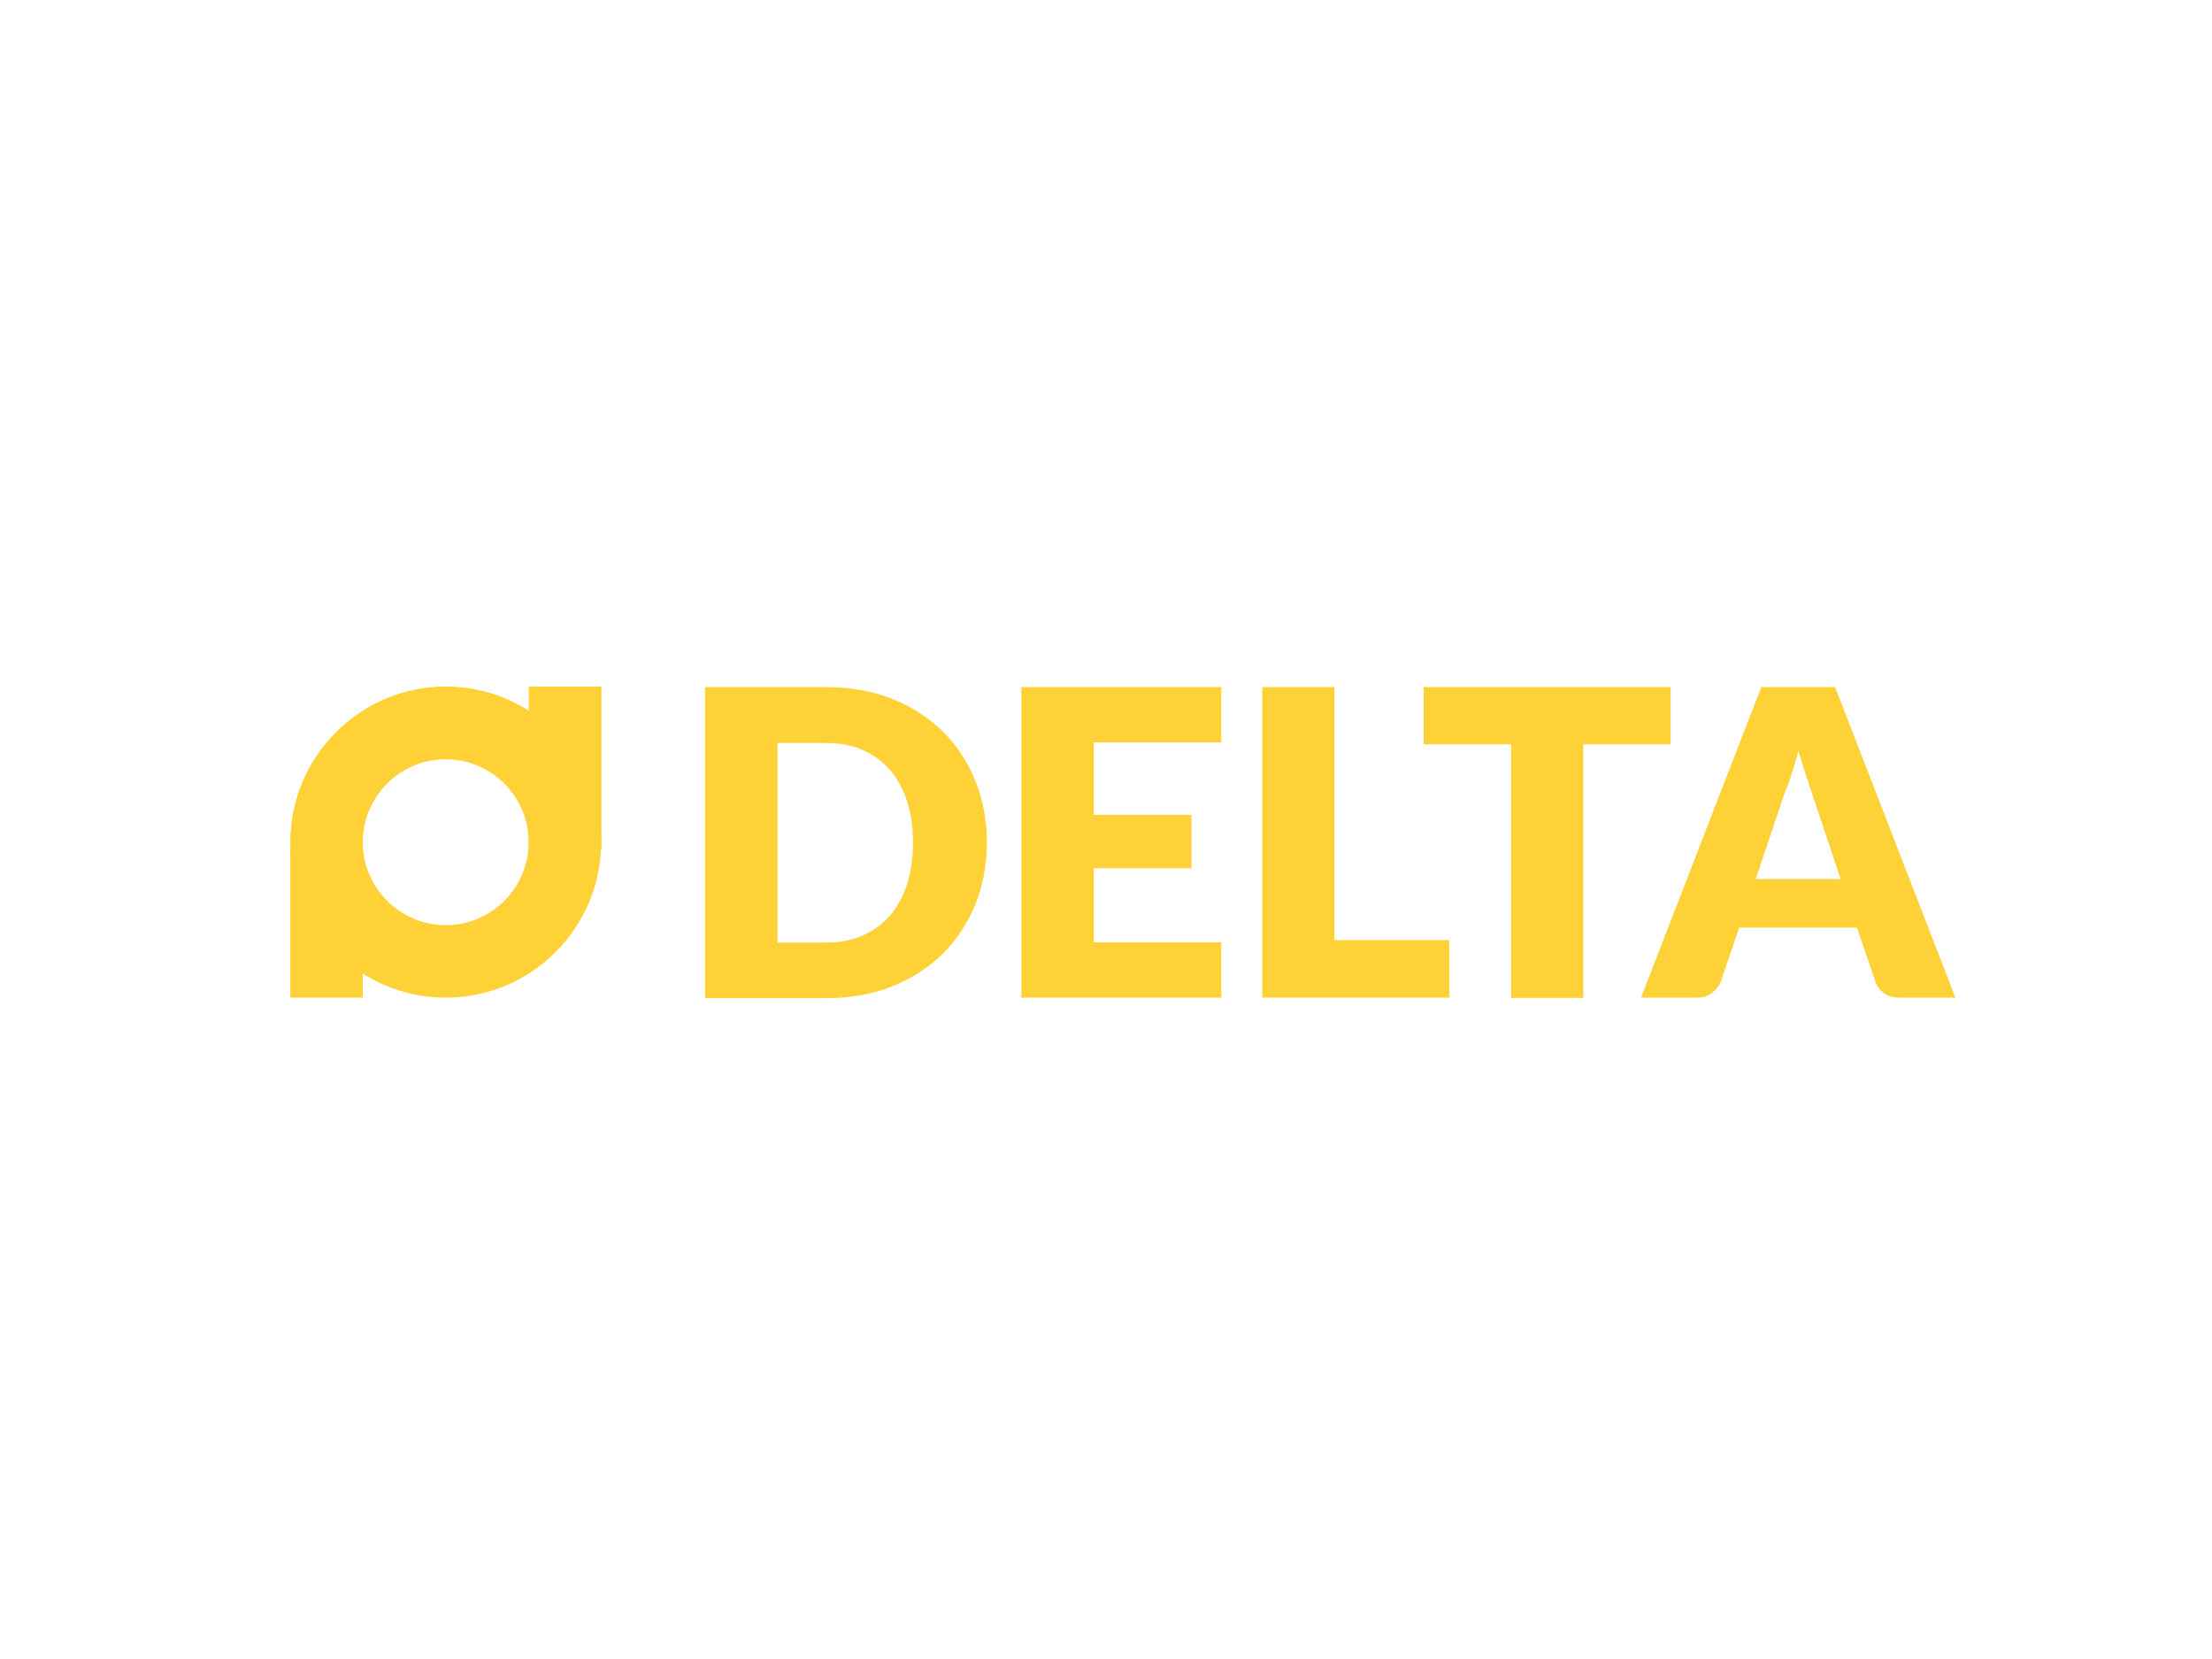 <?xml version="1.0" encoding="utf-8"?>
<!-- Generator: Adobe Illustrator 18.1.1, SVG Export Plug-In . SVG Version: 6.00 Build 0)  -->
<!DOCTYPE svg PUBLIC "-//W3C//DTD SVG 1.1//EN" "http://www.w3.org/Graphics/SVG/1.1/DTD/svg11.dtd">
<svg version="1.1" id="Layer_1" xmlns="http://www.w3.org/2000/svg" xmlns:xlink="http://www.w3.org/1999/xlink" x="0px" y="0px"
	 viewBox="0 0 800 600" enable-background="new 0 0 800 600" xml:space="preserve">
<g enable-background="new    ">
	<path fill="#FED136" d="M356.9,304.7c0,8.1-1.4,15.6-4.2,22.5c-2.8,6.8-6.8,12.8-11.8,17.8c-5.1,5-11.2,8.9-18.4,11.8
		c-7.2,2.8-15.1,4.2-23.8,4.2H255V248.5h43.7c8.8,0,16.7,1.4,23.8,4.2c7.2,2.8,13.3,6.8,18.4,11.8s9,10.9,11.8,17.8
		C355.5,289.1,356.9,296.6,356.9,304.7z M330.2,304.7c0-5.6-0.7-10.6-2.2-15c-1.4-4.5-3.5-8.2-6.2-11.3c-2.7-3.1-6-5.5-9.9-7.2
		c-3.9-1.7-8.3-2.5-13.3-2.5h-17.4v72.2h17.4c5,0,9.4-0.8,13.3-2.5c3.9-1.7,7.2-4.1,9.9-7.2c2.7-3.1,4.8-6.9,6.2-11.3
		C329.5,315.2,330.2,310.2,330.2,304.7z"/>
	<path fill="#FED136" d="M441.7,248.5v20h-46.1v26.2h35.3V314h-35.3v26.8h46.1v20h-72.3V248.5H441.7z"/>
	<path fill="#FED136" d="M482.6,340h41.6v20.8h-67.7V248.5h26.1V340z"/>
	<path fill="#FED136" d="M604.2,248.5v20.7h-31.6v91.7h-26.1v-91.7h-31.6v-20.7H604.2z"/>
	<path fill="#FED136" d="M707.2,360.8H687c-2.2,0-4.1-0.5-5.6-1.6s-2.5-2.4-3.1-4.1l-6.7-19.6H629l-6.7,19.6c-0.5,1.4-1.5,2.7-3,3.9
		c-1.5,1.2-3.3,1.8-5.5,1.8h-20.3L637,248.5h26.7L707.2,360.8z M635,317.9h30.7l-10.3-30.8c-0.7-1.9-1.4-4.2-2.3-6.9
		c-0.9-2.7-1.7-5.5-2.7-8.6c-0.8,3.2-1.7,6-2.6,8.7c-0.8,2.7-1.7,5-2.5,6.9L635,317.9z"/>
</g>
<g>
	<path fill="#FED136" d="M161.2,360.8c-31,0-56.2-25.2-56.2-56.2s25.2-56.3,56.2-56.3s56.2,25.3,56.2,56.3S192.2,360.8,161.2,360.8z
		 M161.2,274.6c-16.6,0-30,13.5-30,30c0,16.5,13.5,30,30,30c16.6,0,30-13.5,30-30C191.2,288.1,177.8,274.6,161.2,274.6z"/>
</g>
<rect x="191.2" y="248.3" fill="#FED136" width="26.3" height="58.9"/>
<rect x="105" y="307.2" fill="#FED136" width="26.2" height="53.6"/>
</svg>

